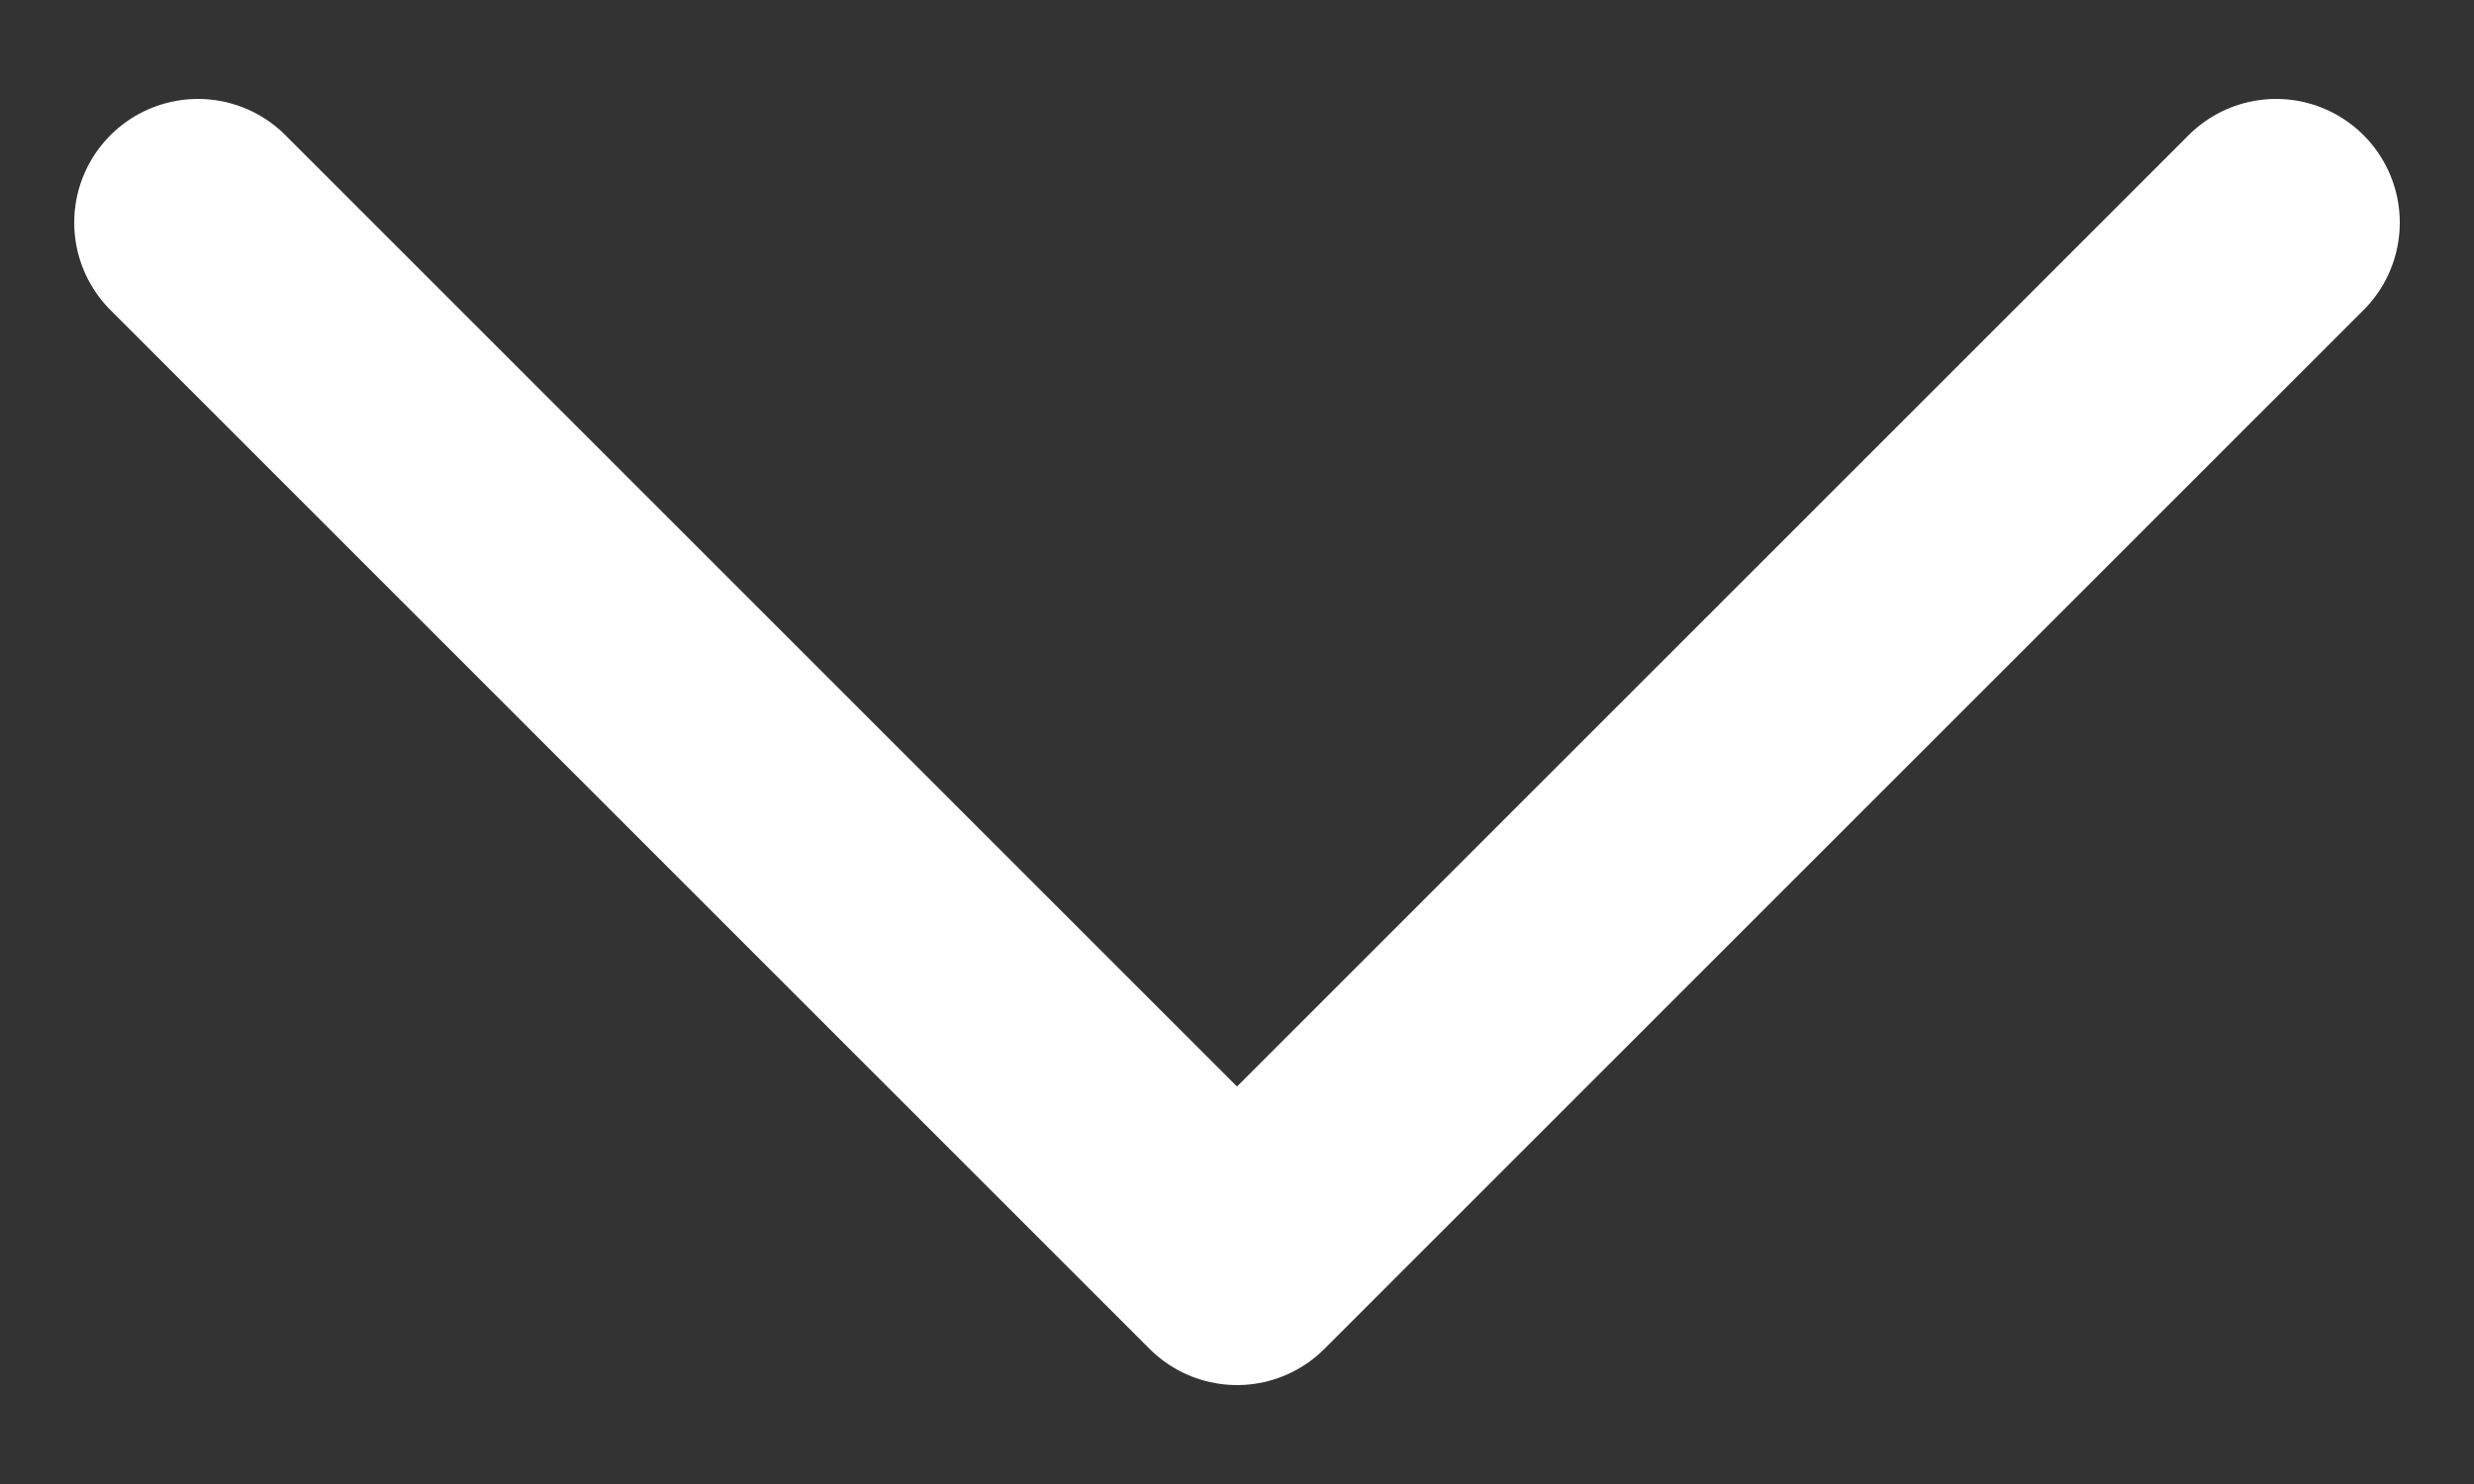 <svg width="10" height="6" viewBox="0 0 10 6" fill="none" xmlns="http://www.w3.org/2000/svg">
<rect x="0" y="0" width="10" height="6" fill="#333333" stroke="none"/>
<path d="M0.8 0.9L5 5.1L9.2 0.9" stroke="white" stroke-linecap="round" stroke-linejoin="round"/>
</svg>
